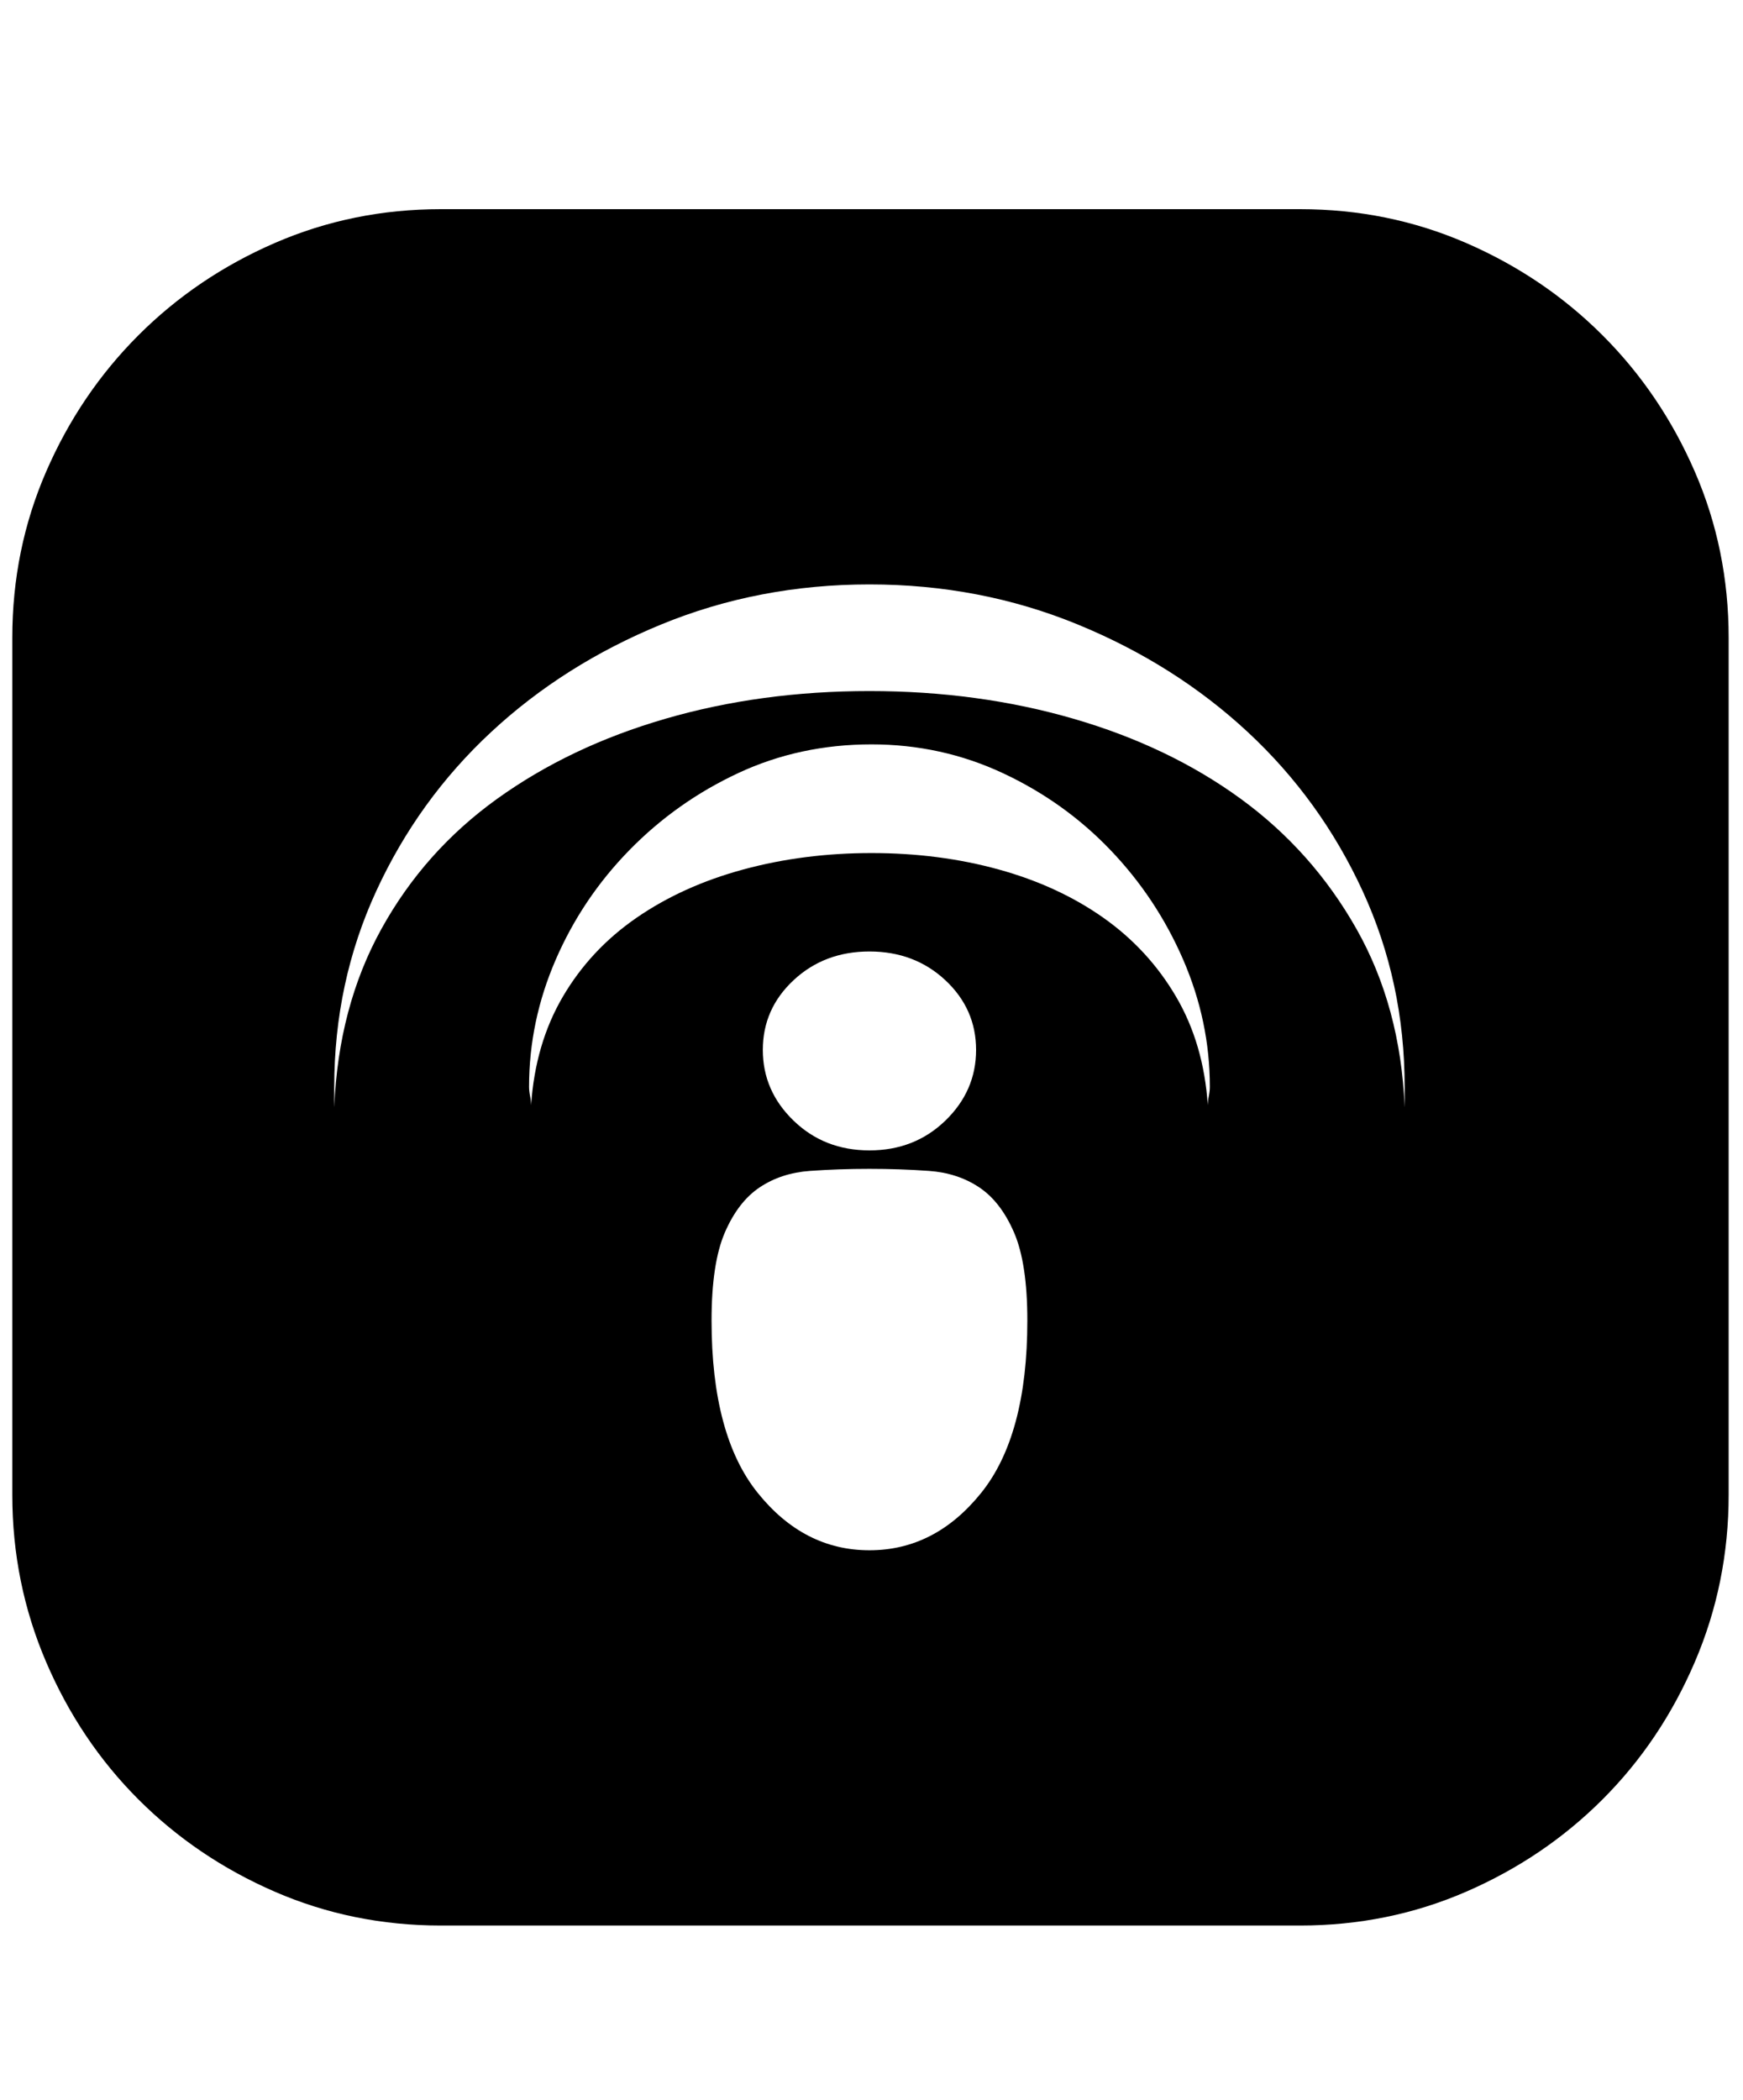 <svg xmlns="http://www.w3.org/2000/svg" viewBox="0 0 425 512"><path d="M317 51q21.5 0 40.5 8.25t33.25 22.5 22.5 33.25 8.25 40.5v209q0 21.5-8.25 40.75t-22.5 33.5-33.25 22.5-40.5 8.25H107.5q-21.5 0-40.5-8.25t-33.25-22.5-22.5-33.5T3 364.5v-209Q3 134 11.25 115t22.5-33.25T67 59.25 107.5 51H317zM212 378q16 0 27.25-14t11.25-42q0-14-3.25-21.5t-8.5-11-12.25-4-14.5-.5-14.5.5-12.25 4-8.5 11-3.25 21.5q0 28 11.25 42T212 378zm-26-122q0 10 7.5 17.25t18.5 7.25 18.5-7.25T238 256t-7.5-17-18.5-7-18.5 7-7.5 17zm108.5 13.5q0-1 .25-2.25T295 265q0-16-6.5-31t-17.75-26.75-26.25-18.75-32-7q-17.5 0-32.5 7t-26.5 18.75-18 26.75-6.5 31q0 1 .25 2.25t.25 2.25q1-15 7.75-26.5t18-19.25 26-11.75 31.25-4 31 4 25.5 11.75T286.75 243t7.75 26.5zm48-4.5q0-25.5-10.25-47.75t-28-38.75-41.5-26.25T212 142.5t-50.75 9.75-41.5 26.25-28 38.75T81.5 265v5q1-24.5 11.5-43.5t28.25-31.75 41-19.5T212 168.5t49.75 6.75 40.75 19.5 28.25 31.75T342.5 270v-5z"/></svg>